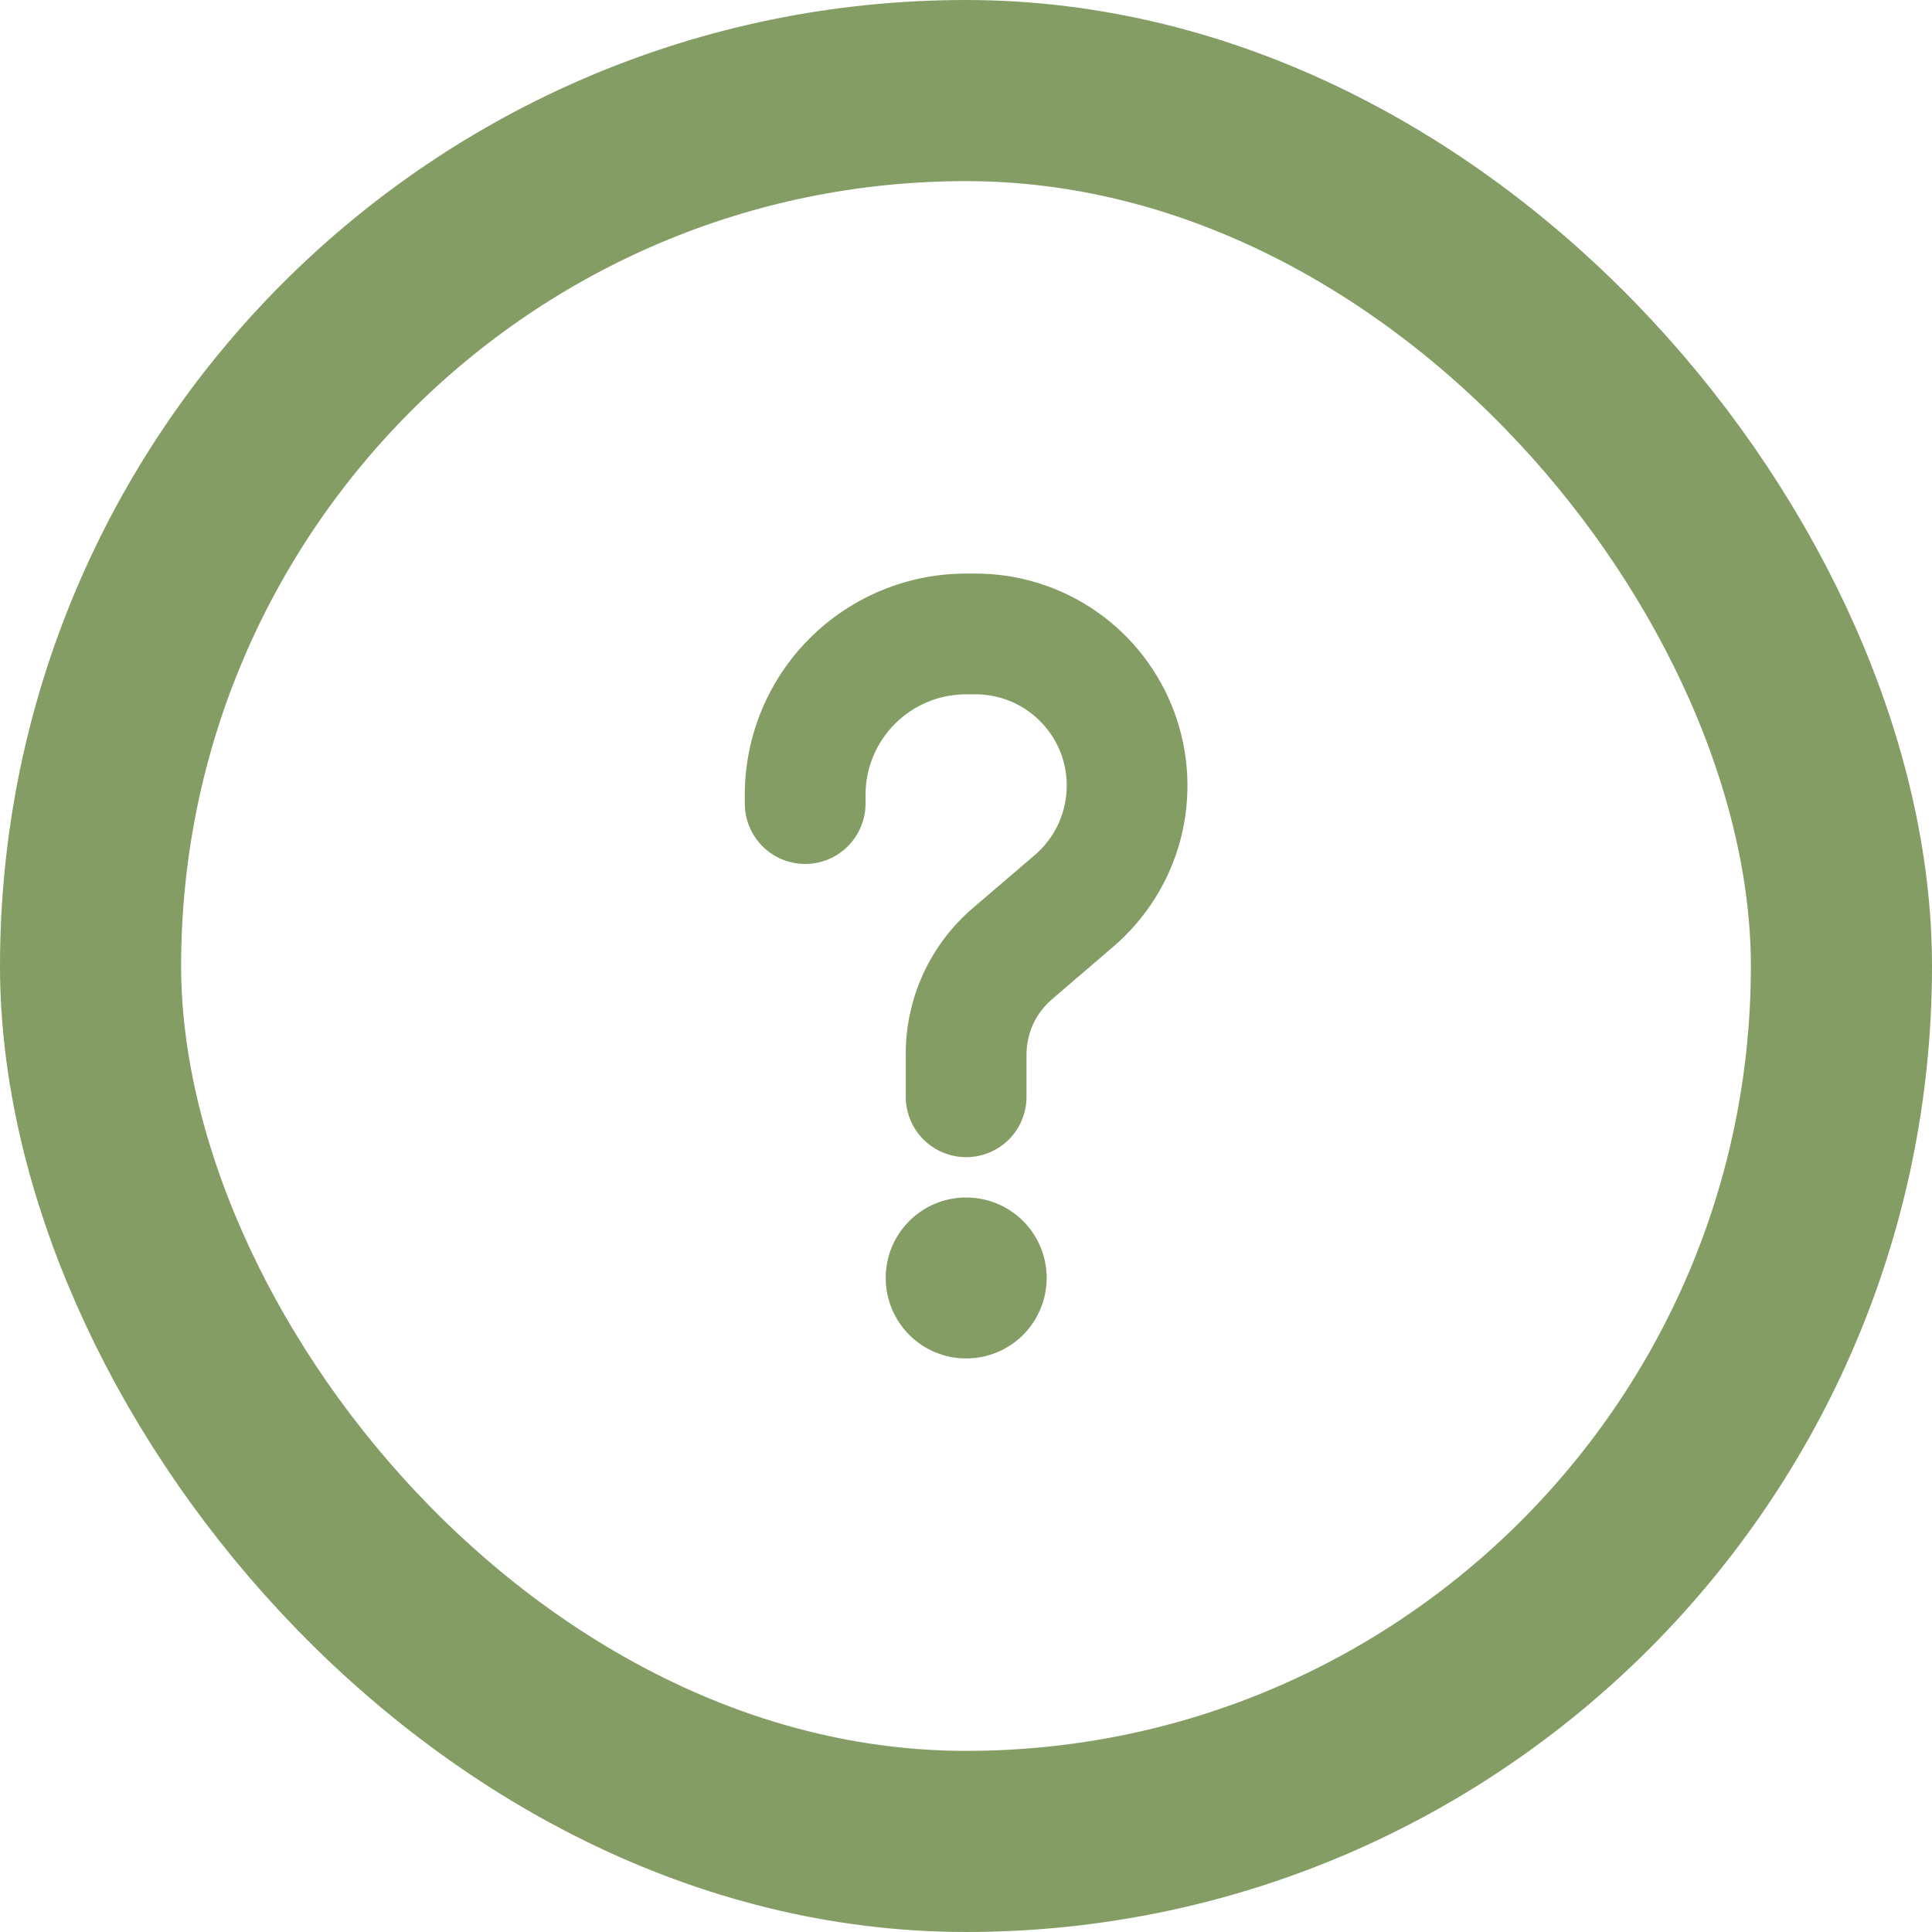 <svg width="16" height="16" viewBox="0 0 16 16" fill="none" xmlns="http://www.w3.org/2000/svg">
    <rect x="0.75" y="0.75" width="14.5" height="14.5" rx="7.25" stroke="#849D65" stroke-width="1.5"/>
    <path d="M8.001 5.75C7.541 5.75 7.168 6.123 7.168 6.583V6.655C7.168 6.787 7.115 6.914 7.022 7.008C6.928 7.102 6.801 7.155 6.668 7.155C6.535 7.155 6.408 7.102 6.314 7.008C6.221 6.914 6.168 6.787 6.168 6.655V6.583C6.168 6.097 6.361 5.631 6.705 5.287C7.049 4.943 7.515 4.75 8.001 4.75H8.079C8.437 4.75 8.787 4.86 9.082 5.065C9.376 5.27 9.6 5.56 9.725 5.897C9.849 6.233 9.868 6.599 9.778 6.947C9.688 7.294 9.493 7.605 9.221 7.839L8.708 8.279C8.644 8.335 8.592 8.404 8.556 8.481C8.521 8.559 8.502 8.643 8.501 8.728V9.083C8.501 9.216 8.449 9.343 8.355 9.437C8.261 9.531 8.134 9.583 8.001 9.583C7.869 9.583 7.742 9.531 7.648 9.437C7.554 9.343 7.501 9.216 7.501 9.083V8.728C7.501 8.263 7.704 7.822 8.057 7.52L8.571 7.08C8.688 6.979 8.772 6.845 8.81 6.696C8.849 6.546 8.841 6.389 8.788 6.244C8.734 6.099 8.637 5.974 8.511 5.886C8.384 5.797 8.233 5.75 8.079 5.75H8.001ZM8.001 11.25C8.178 11.25 8.348 11.18 8.473 11.055C8.598 10.93 8.668 10.76 8.668 10.583C8.668 10.406 8.598 10.237 8.473 10.112C8.348 9.987 8.178 9.917 8.001 9.917C7.824 9.917 7.655 9.987 7.53 10.112C7.405 10.237 7.335 10.406 7.335 10.583C7.335 10.76 7.405 10.93 7.53 11.055C7.655 11.18 7.824 11.25 8.001 11.25Z" fill="#849D65"/>
</svg>
